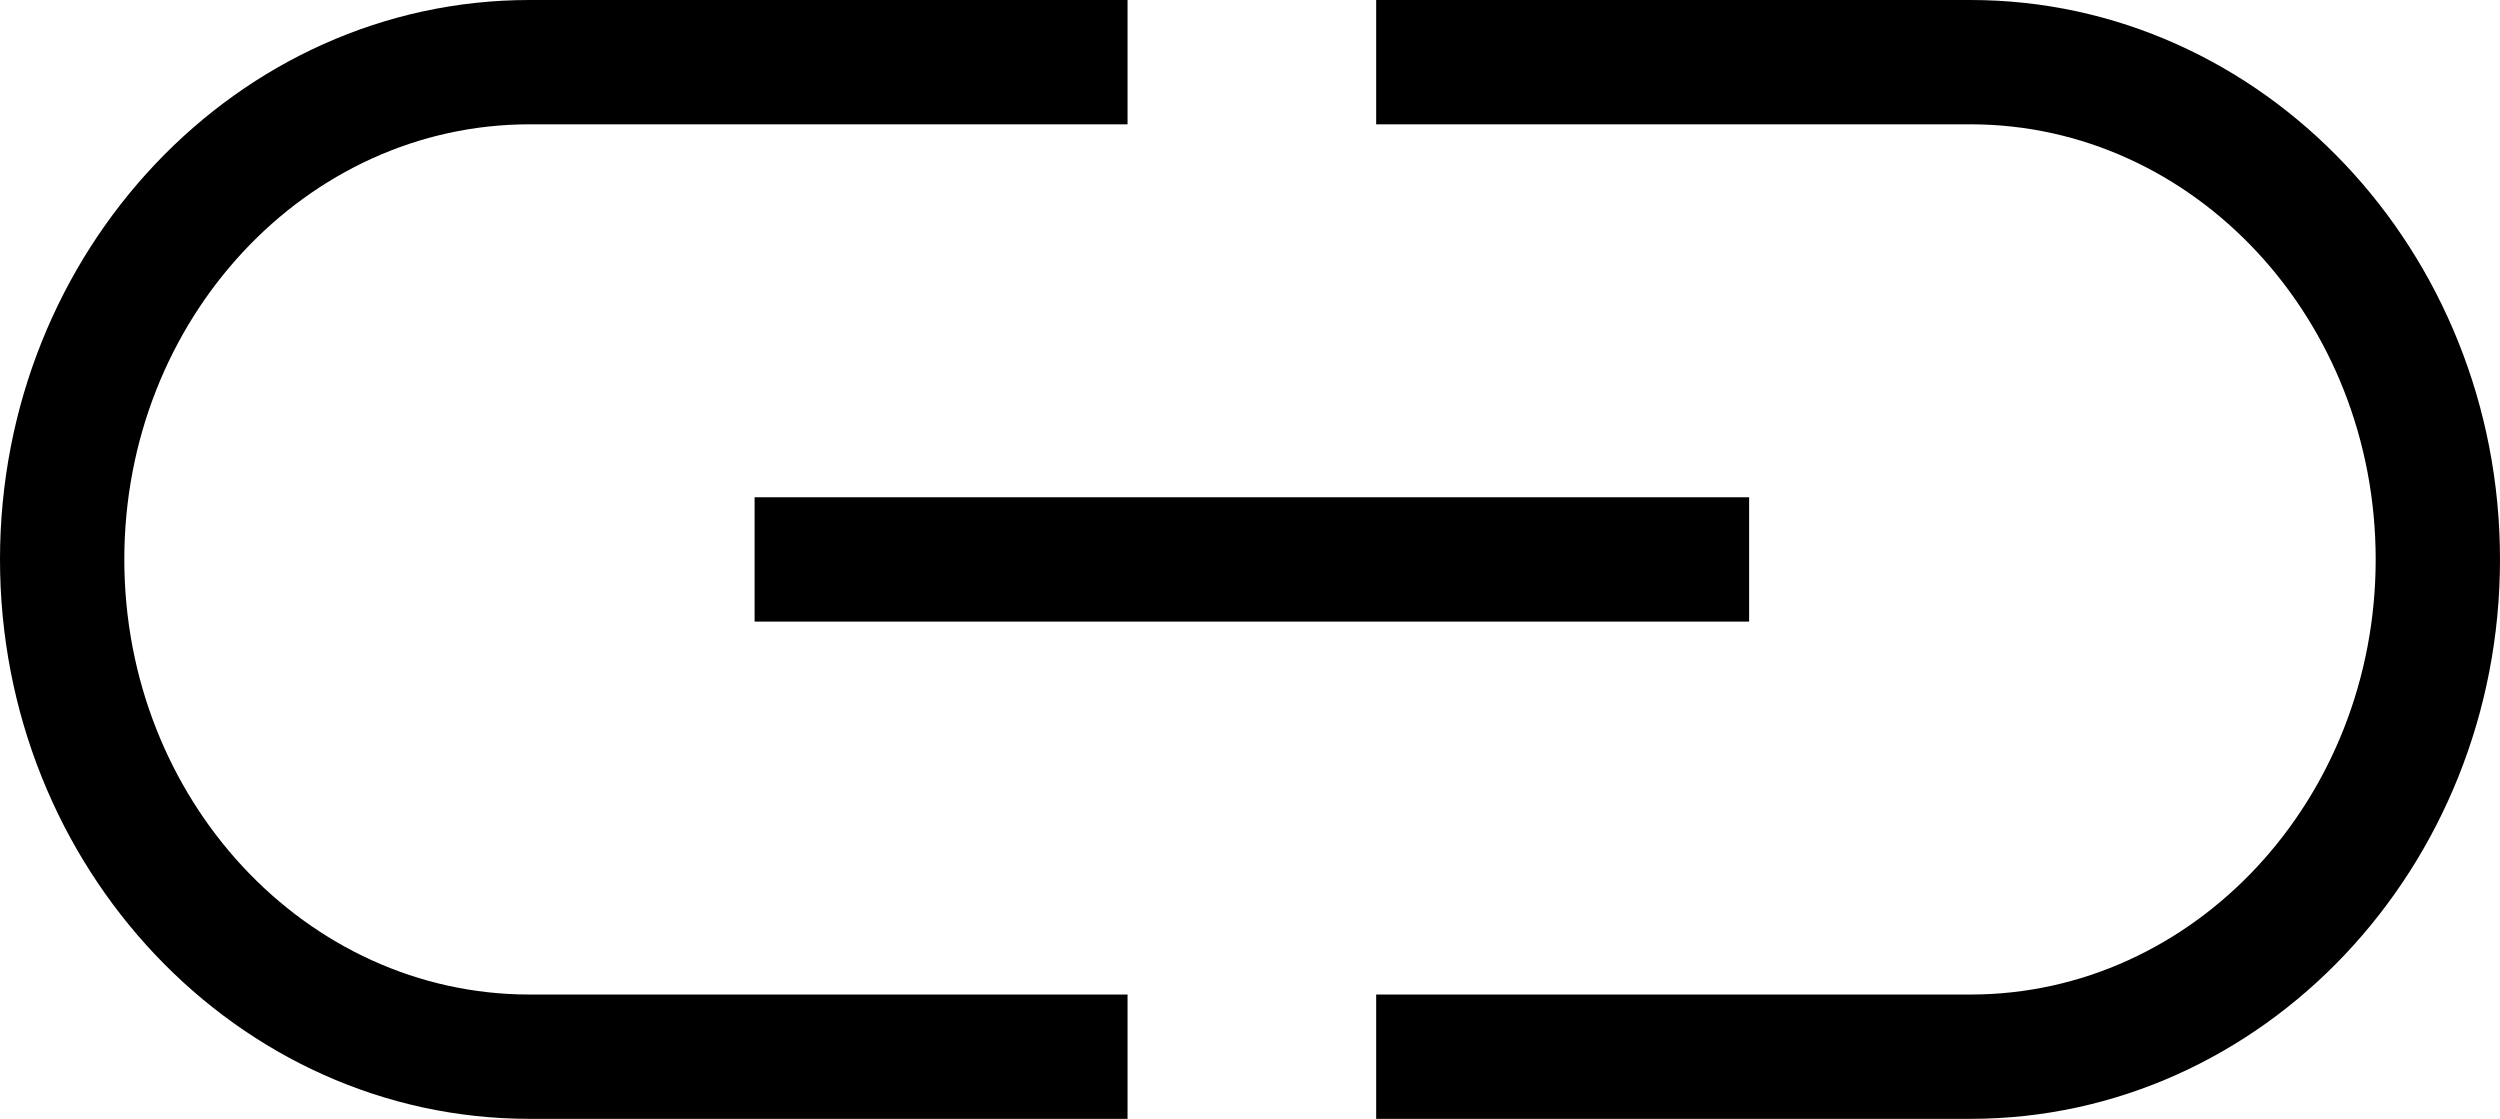 <svg xmlns="http://www.w3.org/2000/svg" viewBox="1.93 7 20.11 9"><g id="link"><path d="M17.78,16H13v-1h4.78c1.8,0,3.26-1.57,3.26-3.5S19.58,8,17.78,8H13V7h4.78c2.35,0,4.26,2.02,4.26,4.5S20.13,16,17.78,16z M11,15H6.19c-1.8,0-3.26-1.57-3.26-3.5S4.39,8,6.19,8H11V7H6.19c-2.35,0-4.26,2.02-4.26,4.5S3.84,16,6.19,16H11V15z M16,11H8v1h8 V11z"/></g></svg>
